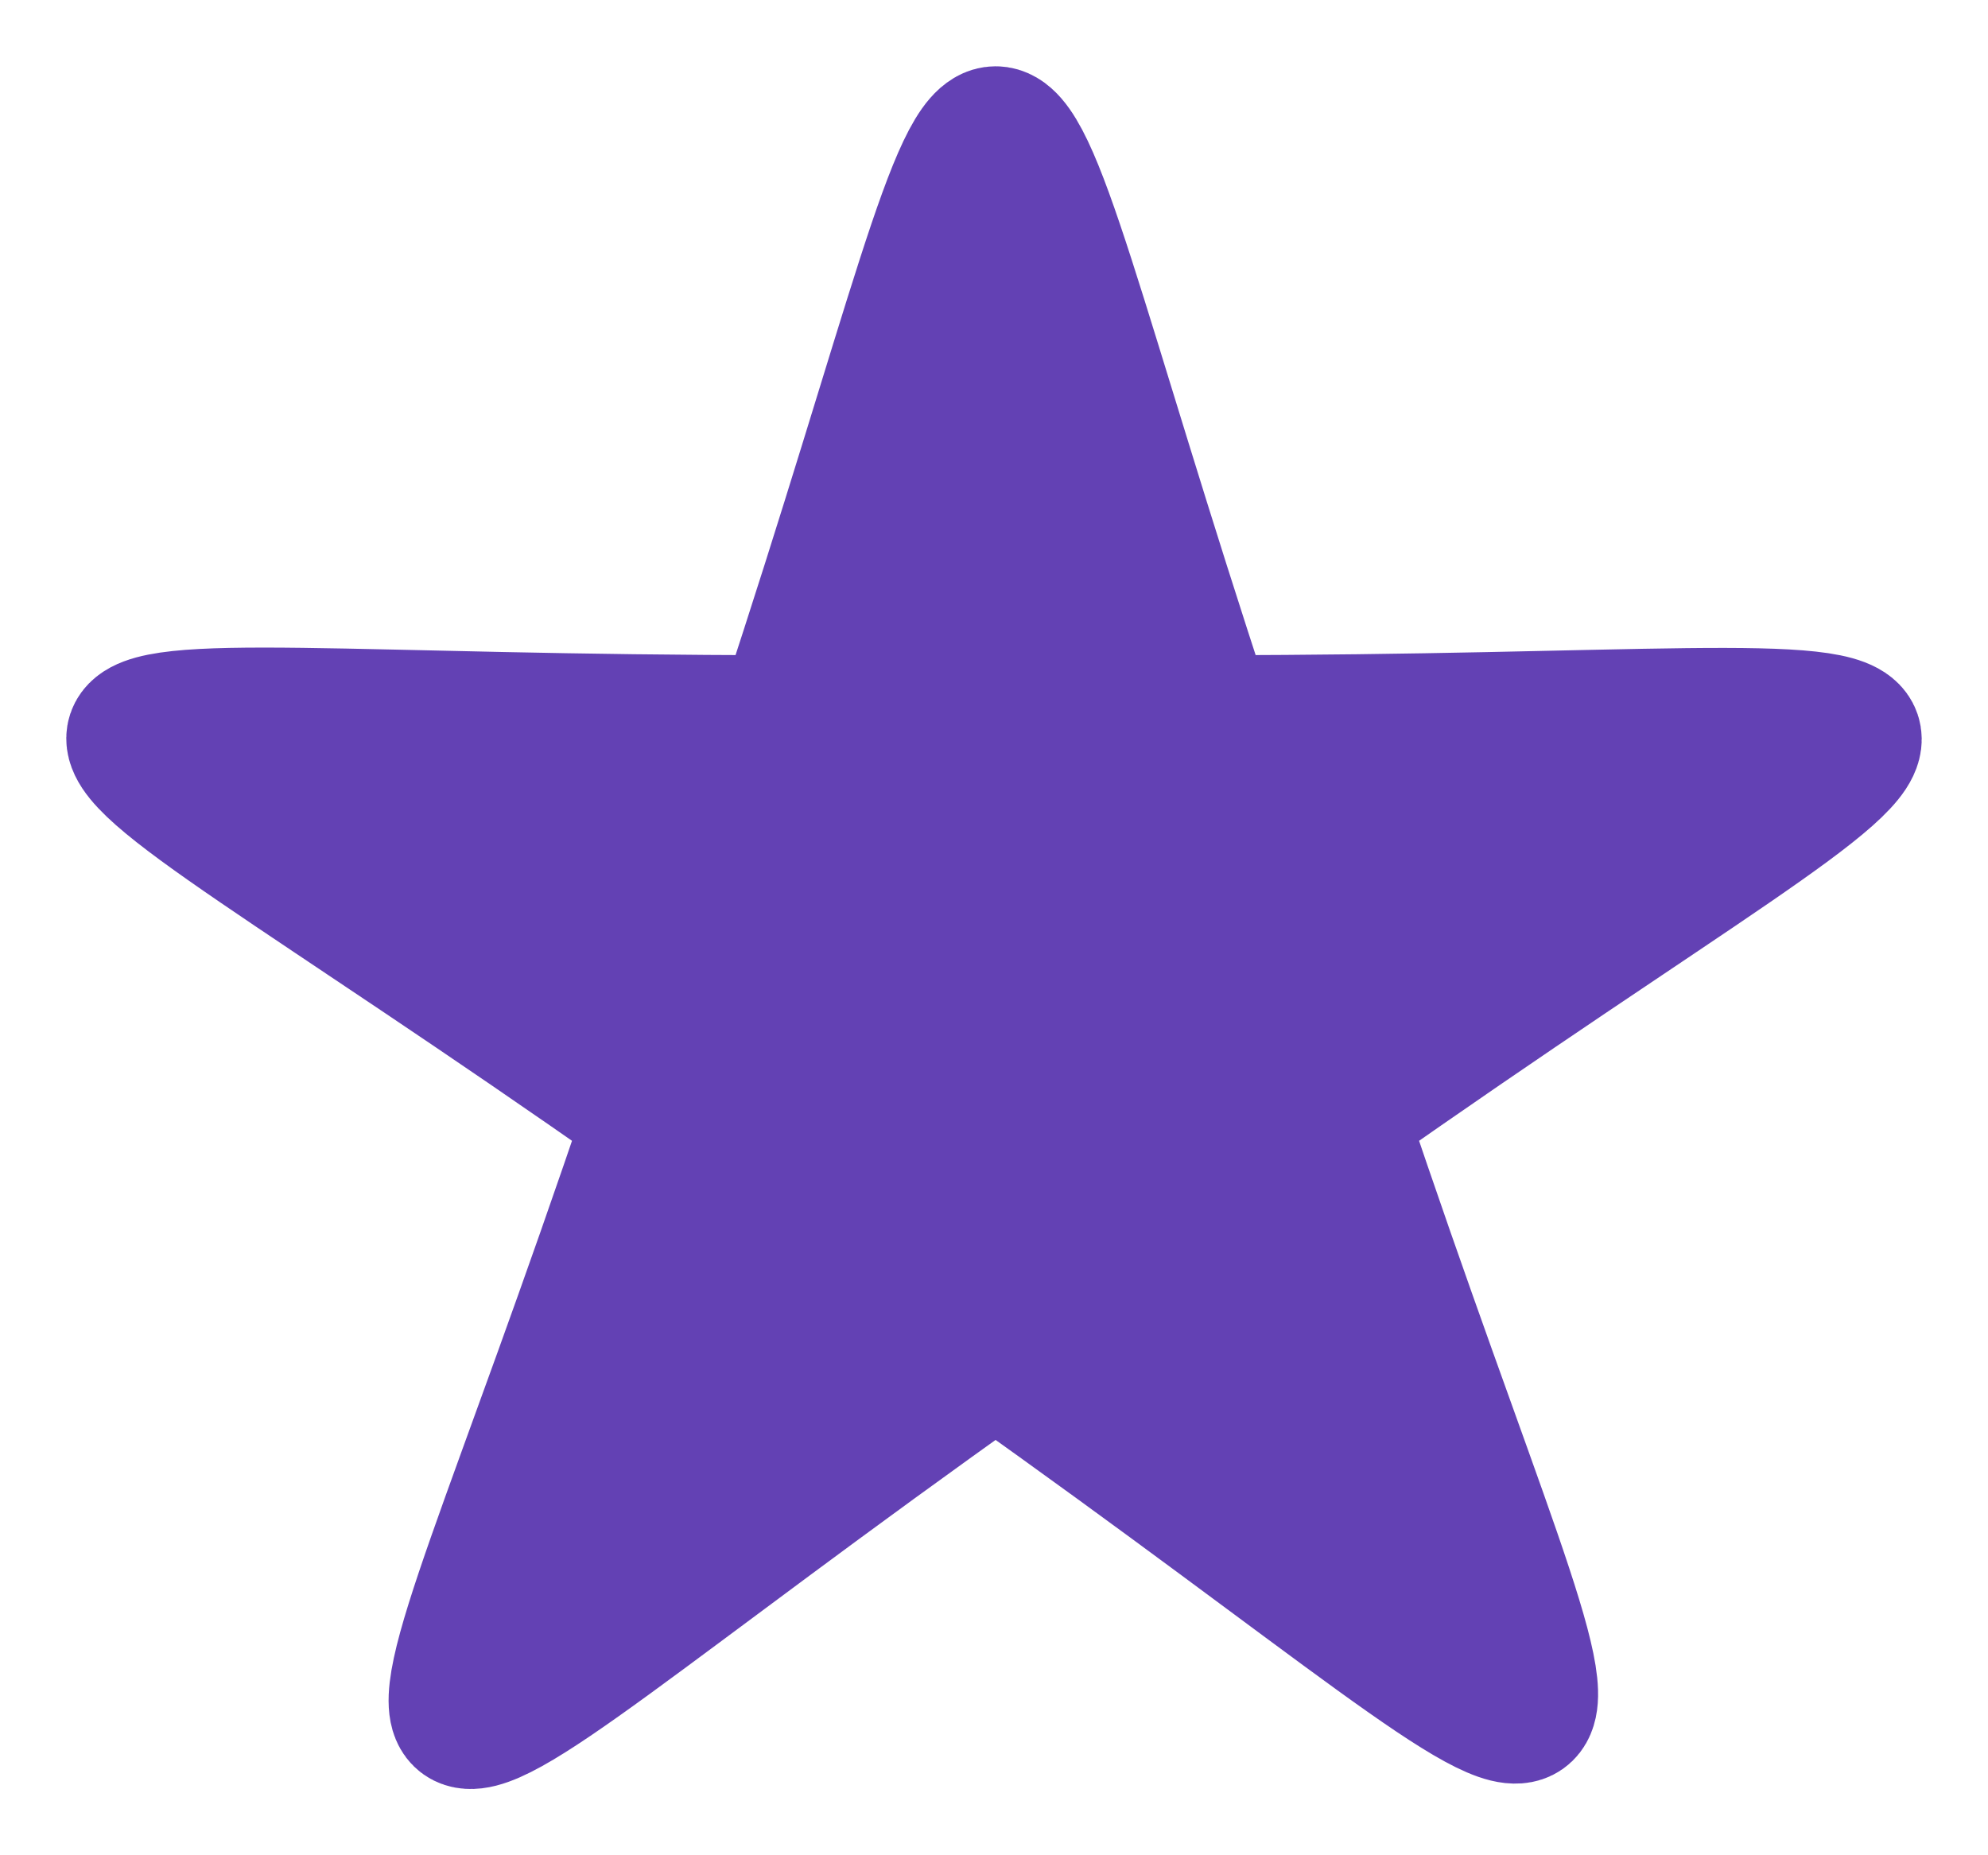 <?xml version="1.0" encoding="UTF-8"?>
<svg width="15px" height="14px" viewBox="0 0 15 14" version="1.1" xmlns="http://www.w3.org/2000/svg" xmlns:xlink="http://www.w3.org/1999/xlink">
    <!-- Generator: Sketch 50.2 (55047) - http://www.bohemiancoding.com/sketch -->
    <title>Star</title>
    <desc>Created with Sketch.</desc>
    <defs></defs>
    <g id="Star" stroke="none" stroke-width="1" fill="none" fill-rule="evenodd">
        <path d="M9.112,5.444 C15.577,5.444 15.335,4.736 10.114,8.414 C12.102,14.354 12.7,13.93 7.512,10.252 C2.259,13.977 2.89,14.417 4.91,8.414 C-0.343,4.721 -0.585,5.444 5.912,5.444 C7.868,-0.481 7.157,-0.481 9.112,5.444 Z" id="Shape" stroke="#6341B4" fill="#6341B4"></path>
    </g>
</svg>
